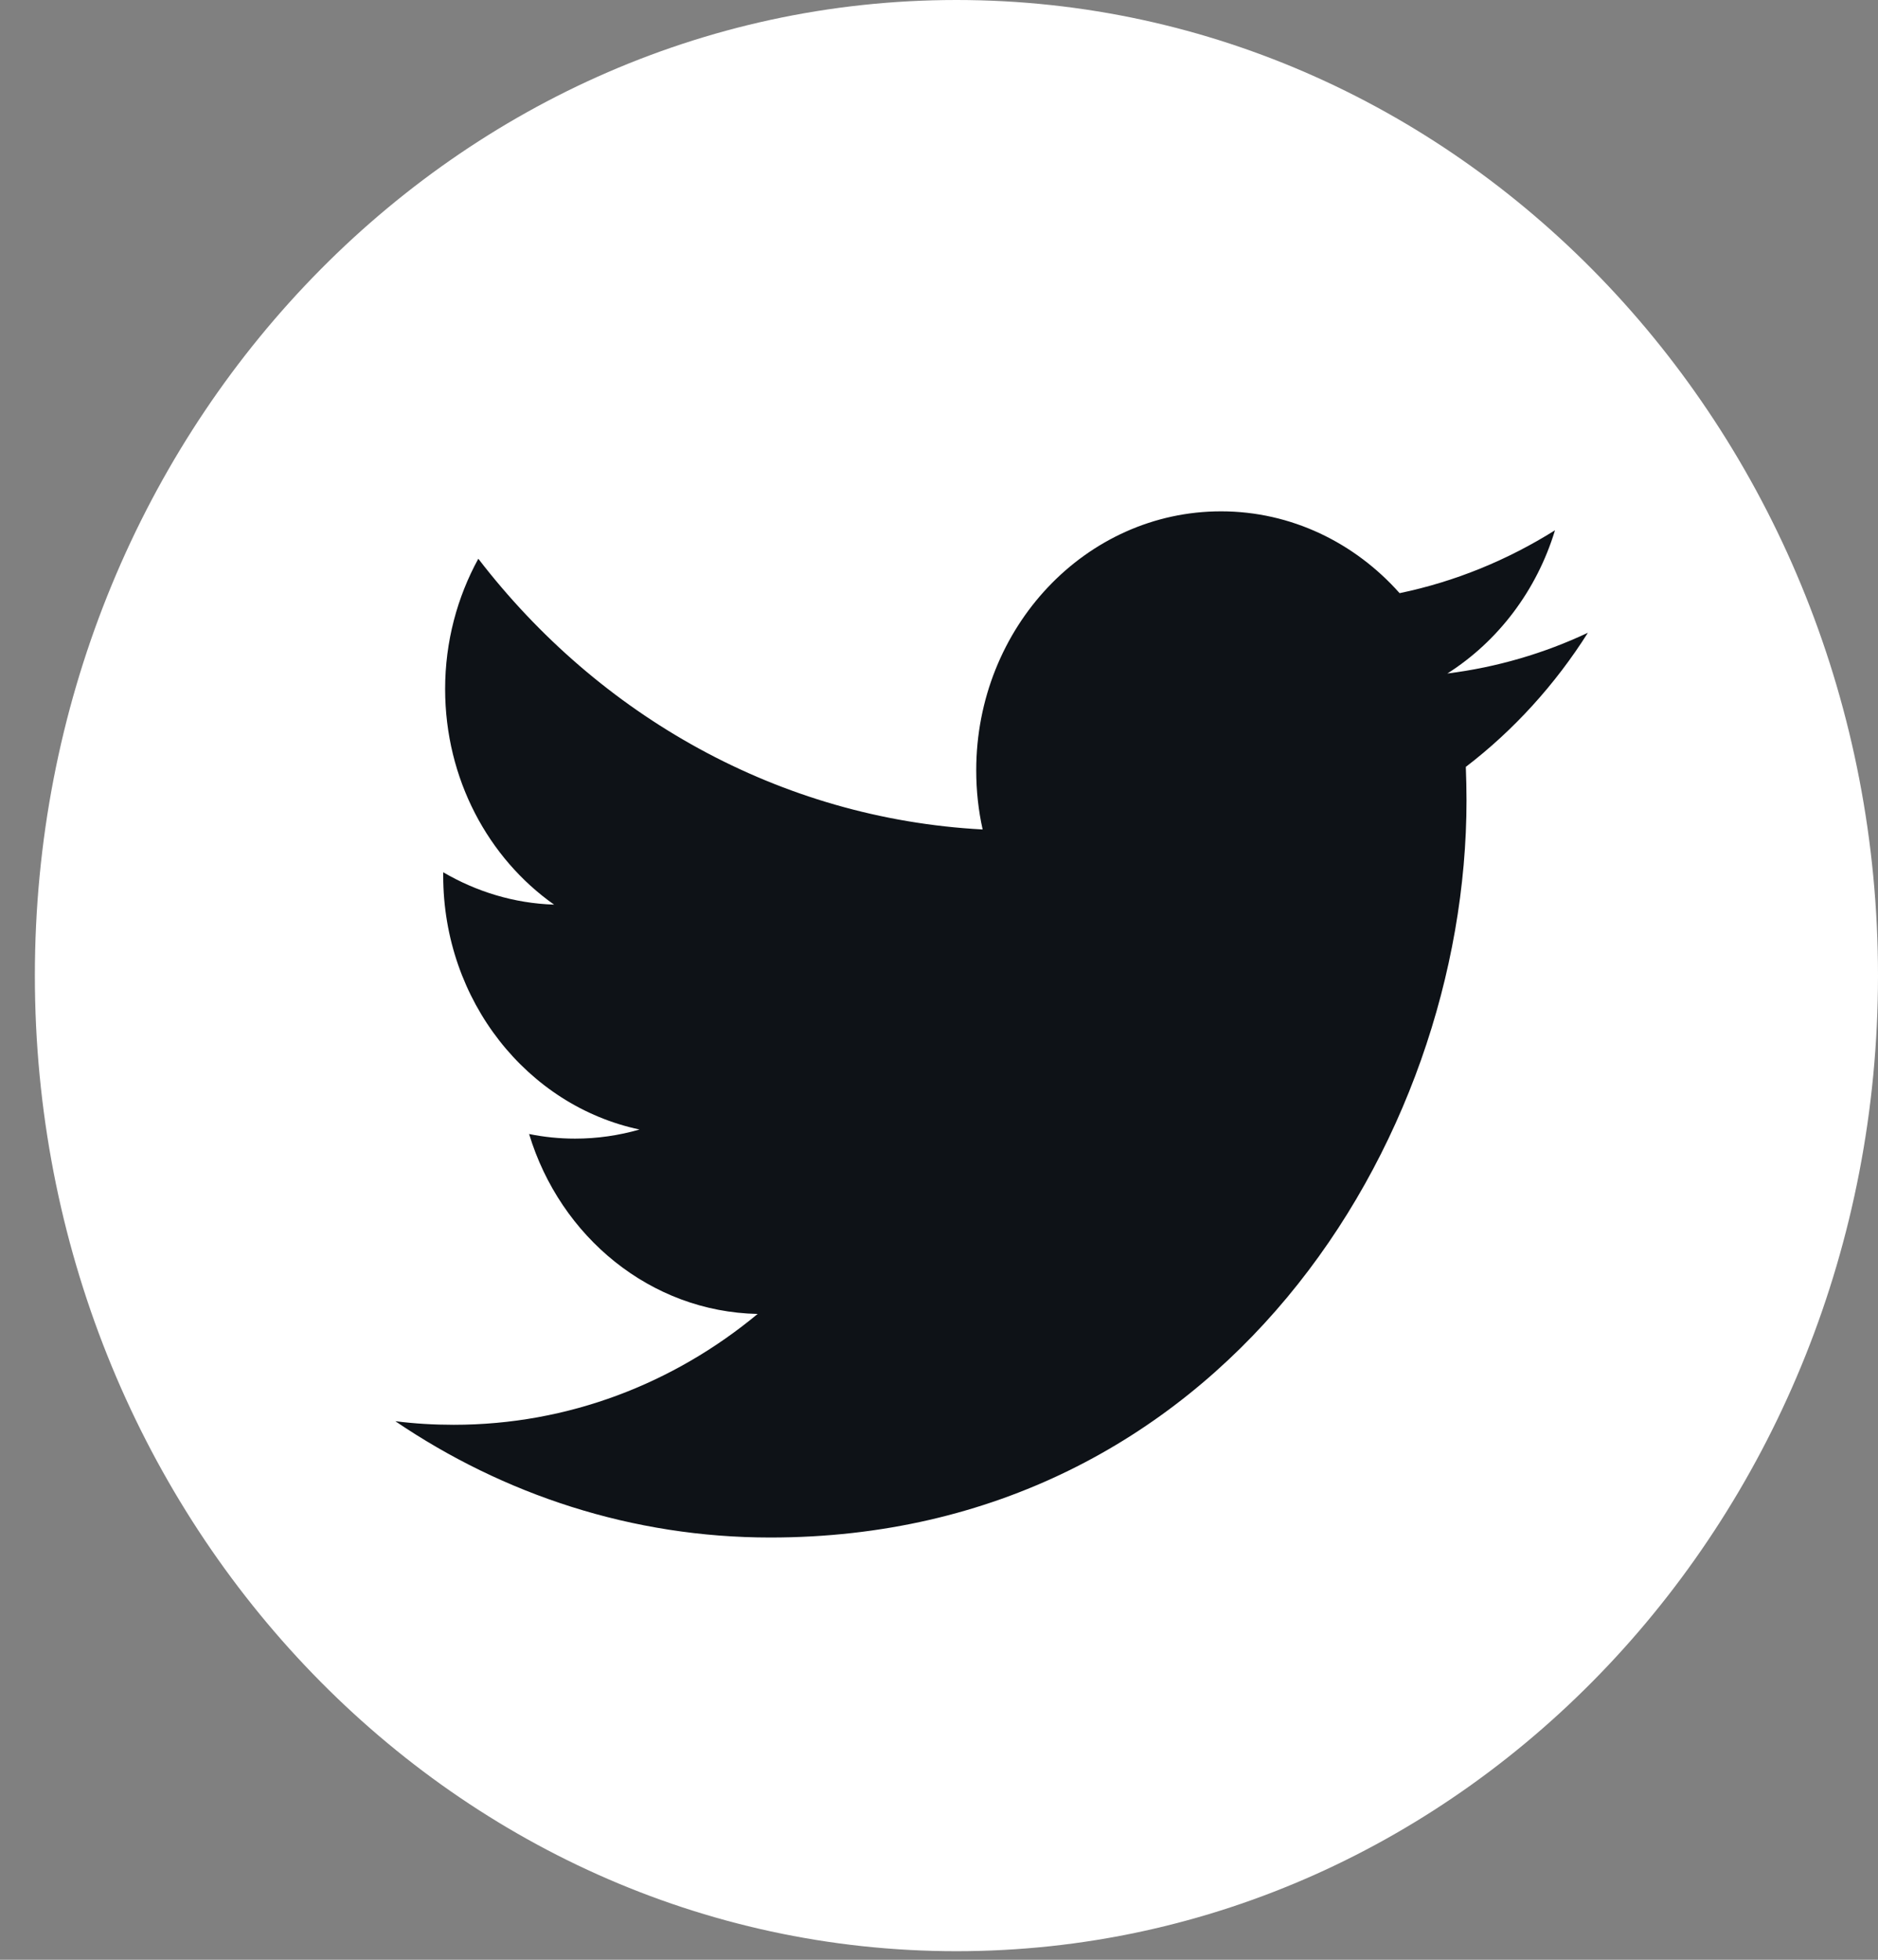 <svg width="46" height="48" viewBox="0 0 46 48" fill="none" xmlns="http://www.w3.org/2000/svg">
<rect x="0" y="0" width="46" height="48" fill="#808080" stroke="none"/>
<path d="M23.427 47.79C35.894 47.79 46 37.092 46 23.895C46 10.698 35.894 0 23.427 0C10.961 0 0.854 10.698 0.854 23.895C0.854 37.092 10.961 47.79 23.427 47.79Z" fill="white"/>
<path d="M18.866 37.658C29.891 37.658 35.921 27.991 35.921 19.604C35.921 19.328 35.914 19.056 35.904 18.783C37.074 17.887 38.091 16.769 38.894 15.498C37.82 16.004 36.663 16.344 35.452 16.496C36.69 15.71 37.639 14.468 38.088 12.988C36.931 13.714 35.646 14.245 34.282 14.528C33.188 13.296 31.63 12.524 29.908 12.524C26.597 12.524 23.912 15.367 23.912 18.868C23.912 19.367 23.965 19.849 24.069 20.316C19.086 20.05 14.669 17.526 11.716 13.685C11.201 14.624 10.903 15.714 10.903 16.875C10.903 19.077 11.96 21.02 13.572 22.157C12.589 22.125 11.666 21.838 10.856 21.364C10.856 21.389 10.856 21.417 10.856 21.445C10.856 24.518 12.923 27.084 15.665 27.665C15.16 27.81 14.632 27.888 14.087 27.888C13.702 27.888 13.324 27.849 12.96 27.775C13.722 30.295 15.936 32.129 18.558 32.182C16.505 33.885 13.923 34.897 11.114 34.897C10.629 34.897 10.154 34.869 9.683 34.809C12.335 36.607 15.485 37.658 18.869 37.658" fill="#0E1217"/>
</svg>
